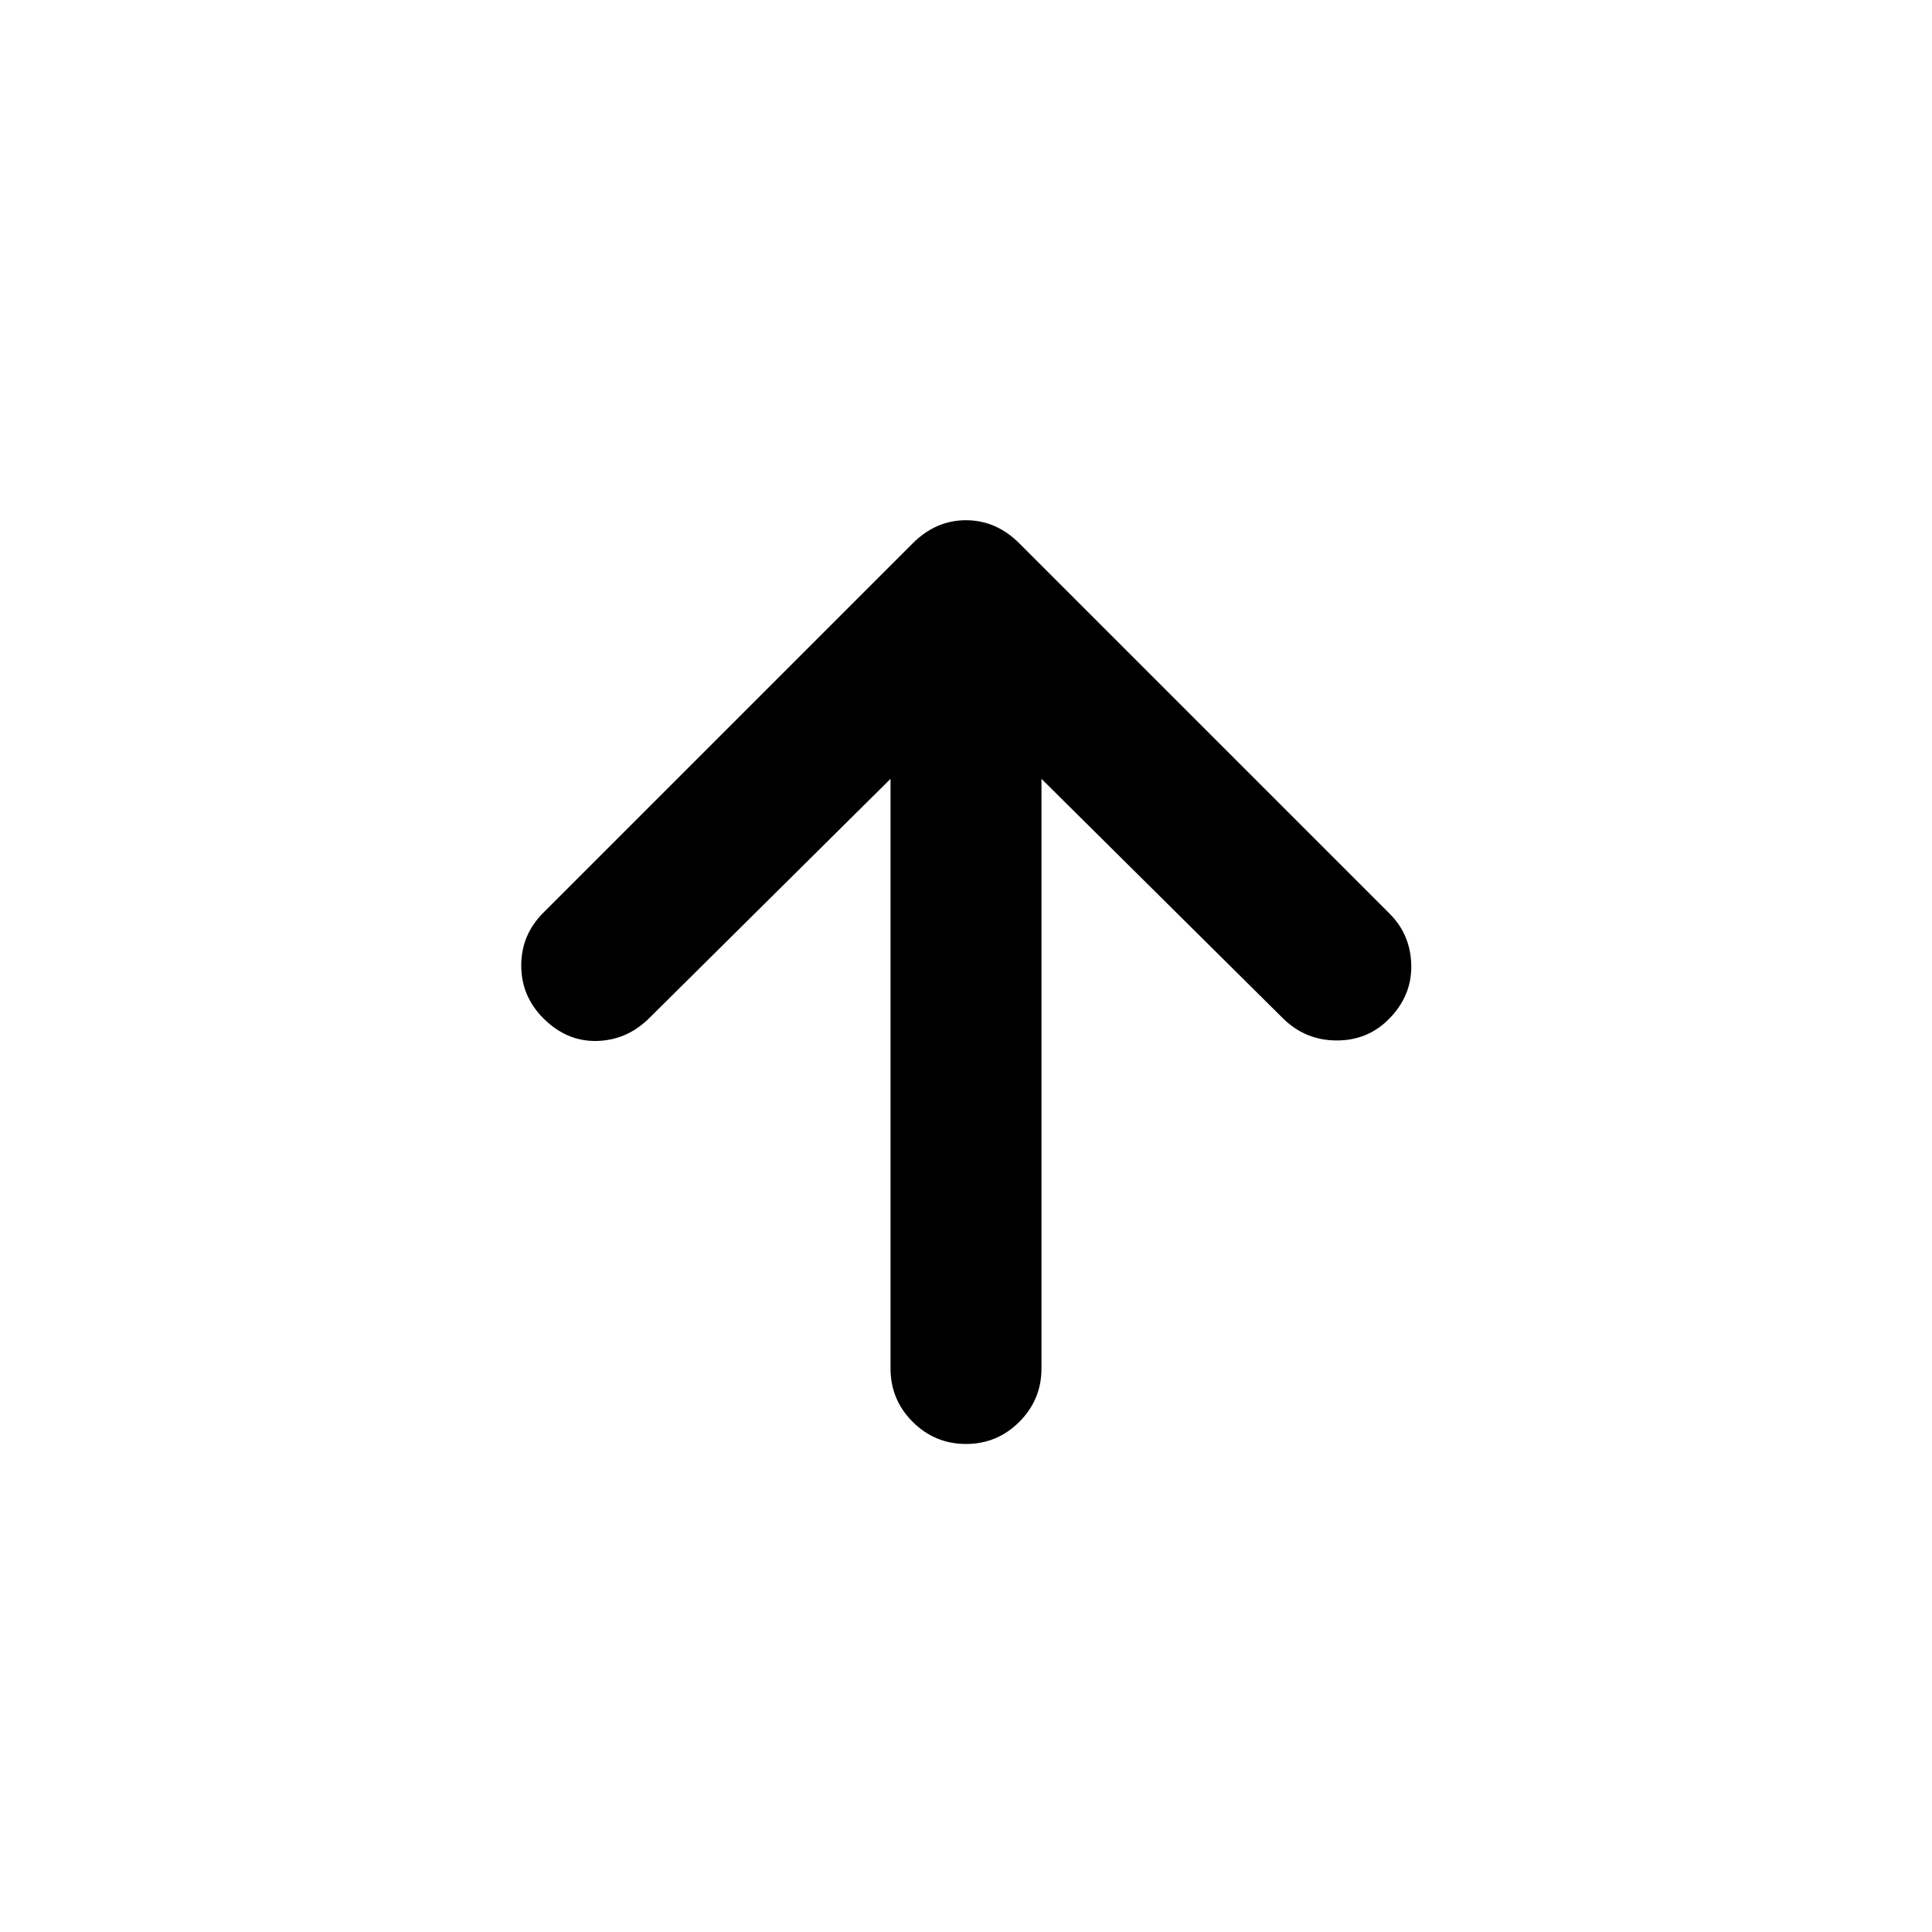 <svg xmlns="http://www.w3.org/2000/svg" height="24" viewBox="0 96 960 960" width="24"><path d="M442.5 483 322 602.5q-11 10.5-25.75 10.75T270 602q-11-11-11-26.25t11-26.25L453.5 366q11.5-11.5 26.5-11.5t26.5 11.5l184 184q10.5 10.5 10.75 25.75T690 602.5Q679.5 613 664.25 613T638 602.5L517.5 483v293q0 15.5-11 26.5t-26.5 11q-15.5 0-26.5-11t-11-26.5V483Z"/></svg>